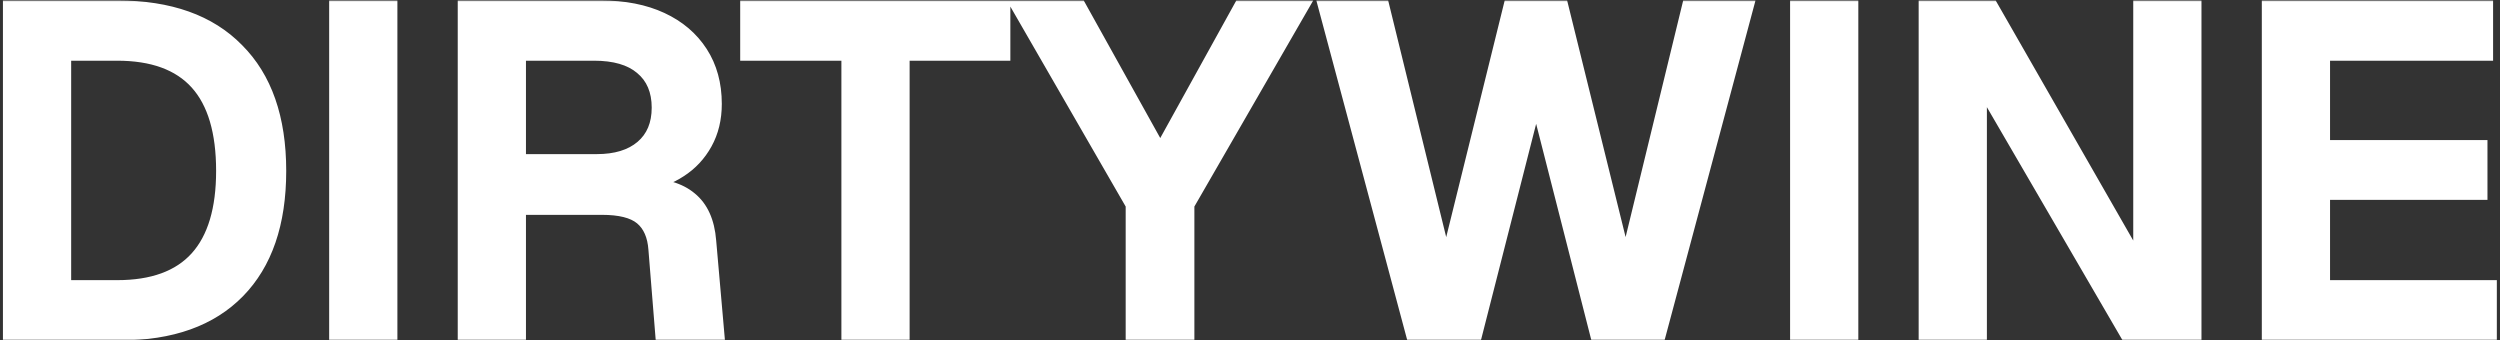 <svg width="683" height="93" viewBox="0 0 683 93" fill="none" xmlns="http://www.w3.org/2000/svg">
<rect x="0" y="0" width="683" height="93" fill="#333333" stroke="none"/>
<mask id="path-1-outside-1_2599_17" maskUnits="userSpaceOnUse" x="0" y="0" width="683" height="93" fill="black">
<rect fill="white" width="683" height="93"/>
<path d="M1.802 92V1.12H32.011C46.517 1.12 57.653 5.088 65.418 13.024C73.269 20.875 77.195 32.096 77.195 46.688C77.195 61.195 73.355 72.373 65.674 80.224C57.995 88.075 47.029 92 32.779 92H1.802ZM18.442 77.536H32.011C41.483 77.536 48.523 74.976 53.13 69.856C57.739 64.736 60.042 57.013 60.042 46.688C60.042 36.192 57.739 28.384 53.13 23.264C48.523 18.144 41.483 15.584 32.011 15.584H18.442V77.536ZM90.927 92V1.12H107.568V92H90.927ZM126.053 92V1.12H164.069C170.639 1.12 176.314 2.229 181.093 4.448C185.871 6.667 189.583 9.824 192.229 13.92C194.874 18.016 196.197 22.837 196.197 28.384C196.197 32.565 195.301 36.277 193.509 39.52C191.717 42.763 189.285 45.365 186.213 47.328C183.226 49.291 179.898 50.485 176.229 50.912L175.589 49.632C181.477 49.632 185.999 50.955 189.157 53.6C192.399 56.245 194.234 60.299 194.661 65.76L196.965 92H180.069L178.149 68.192C177.893 64.608 176.741 61.963 174.693 60.256C172.645 58.549 169.231 57.696 164.453 57.696H142.693V92H126.053ZM142.693 43.104H163.045C168.079 43.104 172.005 41.909 174.821 39.52C177.637 37.131 179.045 33.76 179.045 29.408C179.045 24.971 177.594 21.557 174.693 19.168C171.877 16.779 167.738 15.584 162.277 15.584H142.693V43.104ZM230.869 92V15.584H203.221V1.12H275.029V15.584H247.509V92H230.869ZM308.536 92V56.16L276.791 1.12H295.48L316.984 39.776L338.36 1.12H357.048L325.304 56.16V92H308.536ZM385.244 92L360.924 1.12H378.46L395.1 68.96L411.868 1.12H427.356L444.124 68.96L460.636 1.12H478.3L453.98 92H435.548L419.676 29.792L403.804 92H385.244ZM490.053 92V1.12H506.693V92H490.053ZM525.178 92V1.12H544.634L583.802 69.472V1.12H600.442V92H580.474L541.818 25.568V92H525.178ZM618.928 92V1.12H680.112V15.584H635.568V39.264H678.576V53.6H635.568V77.536H681.136V92H618.928Z"/>
</mask>
<path d="M1.802 92V1.12H32.011C46.517 1.12 57.653 5.088 65.418 13.024C73.269 20.875 77.195 32.096 77.195 46.688C77.195 61.195 73.355 72.373 65.674 80.224C57.995 88.075 47.029 92 32.779 92H1.802ZM18.442 77.536H32.011C41.483 77.536 48.523 74.976 53.13 69.856C57.739 64.736 60.042 57.013 60.042 46.688C60.042 36.192 57.739 28.384 53.13 23.264C48.523 18.144 41.483 15.584 32.011 15.584H18.442V77.536ZM90.927 92V1.12H107.568V92H90.927ZM126.053 92V1.12H164.069C170.639 1.12 176.314 2.229 181.093 4.448C185.871 6.667 189.583 9.824 192.229 13.92C194.874 18.016 196.197 22.837 196.197 28.384C196.197 32.565 195.301 36.277 193.509 39.52C191.717 42.763 189.285 45.365 186.213 47.328C183.226 49.291 179.898 50.485 176.229 50.912L175.589 49.632C181.477 49.632 185.999 50.955 189.157 53.6C192.399 56.245 194.234 60.299 194.661 65.76L196.965 92H180.069L178.149 68.192C177.893 64.608 176.741 61.963 174.693 60.256C172.645 58.549 169.231 57.696 164.453 57.696H142.693V92H126.053ZM142.693 43.104H163.045C168.079 43.104 172.005 41.909 174.821 39.52C177.637 37.131 179.045 33.76 179.045 29.408C179.045 24.971 177.594 21.557 174.693 19.168C171.877 16.779 167.738 15.584 162.277 15.584H142.693V43.104ZM230.869 92V15.584H203.221V1.12H275.029V15.584H247.509V92H230.869ZM308.536 92V56.16L276.791 1.12H295.48L316.984 39.776L338.36 1.12H357.048L325.304 56.16V92H308.536ZM385.244 92L360.924 1.12H378.46L395.1 68.96L411.868 1.12H427.356L444.124 68.96L460.636 1.12H478.3L453.98 92H435.548L419.676 29.792L403.804 92H385.244ZM490.053 92V1.12H506.693V92H490.053ZM525.178 92V1.12H544.634L583.802 69.472V1.12H600.442V92H580.474L541.818 25.568V92H525.178ZM618.928 92V1.12H680.112V15.584H635.568V39.264H678.576V53.6H635.568V77.536H681.136V92H618.928Z" fill="white"/>
<path d="M1.802 92H0.803V93H1.802V92ZM1.802 1.12V0.12H0.803V1.12H1.802ZM65.418 13.024L64.704 13.723L64.711 13.731L65.418 13.024ZM65.674 80.224L66.389 80.923L66.389 80.923L65.674 80.224ZM18.442 77.536H17.442V78.536H18.442V77.536ZM53.13 69.856L53.874 70.525L53.874 70.525L53.13 69.856ZM53.13 23.264L53.874 22.595L53.874 22.595L53.13 23.264ZM18.442 15.584V14.584H17.442V15.584H18.442ZM1.802 92H2.803V1.12H1.802H0.803V92H1.802ZM1.802 1.12V2.12H32.011V1.12V0.12H1.802V1.12ZM32.011 1.12V2.12C46.334 2.12 57.179 6.034 64.704 13.723L65.418 13.024L66.133 12.325C58.127 4.142 46.7 0.12 32.011 0.12V1.12ZM65.418 13.024L64.711 13.731C72.321 21.341 76.195 32.275 76.195 46.688H77.195H78.195C78.195 31.917 74.217 20.409 66.126 12.317L65.418 13.024ZM77.195 46.688H76.195C76.195 61.02 72.404 71.915 64.96 79.525L65.674 80.224L66.389 80.923C74.305 72.832 78.195 61.369 78.195 46.688H77.195ZM65.674 80.224L64.96 79.525C57.519 87.13 46.844 91 32.779 91V92V93C47.214 93 58.47 89.019 66.389 80.923L65.674 80.224ZM32.779 92V91H1.802V92V93H32.779V92ZM18.442 77.536V78.536H32.011V77.536V76.536H18.442V77.536ZM32.011 77.536V78.536C41.656 78.536 49.013 75.926 53.874 70.525L53.13 69.856L52.387 69.187C48.032 74.026 41.309 76.536 32.011 76.536V77.536ZM53.13 69.856L53.874 70.525C58.713 65.148 61.042 57.14 61.042 46.688H60.042H59.042C59.042 56.886 56.764 64.324 52.387 69.187L53.13 69.856ZM60.042 46.688H61.042C61.042 36.07 58.715 27.974 53.874 22.595L53.13 23.264L52.387 23.933C56.762 28.794 59.042 36.314 59.042 46.688H60.042ZM53.13 23.264L53.874 22.595C49.013 17.194 41.656 14.584 32.011 14.584V15.584V16.584C41.309 16.584 48.032 19.094 52.387 23.933L53.13 23.264ZM32.011 15.584V14.584H18.442V15.584V16.584H32.011V15.584ZM18.442 15.584H17.442V77.536H18.442H19.442V15.584H18.442ZM90.927 92H89.927V93H90.927V92ZM90.927 1.12V0.12H89.927V1.12H90.927ZM107.568 1.12H108.568V0.12H107.568V1.12ZM107.568 92V93H108.568V92H107.568ZM90.927 92H91.927V1.12H90.927H89.927V92H90.927ZM90.927 1.12V2.12H107.568V1.12V0.12H90.927V1.12ZM107.568 1.12H106.568V92H107.568H108.568V1.12H107.568ZM107.568 92V91H90.927V92V93H107.568V92ZM126.053 92H125.053V93H126.053V92ZM126.053 1.12V0.12H125.053V1.12H126.053ZM181.093 4.448L180.671 5.355L180.671 5.355L181.093 4.448ZM192.229 13.92L191.388 14.463L191.388 14.463L192.229 13.92ZM193.509 39.52L194.384 40.004L194.384 40.004L193.509 39.52ZM186.213 47.328L185.674 46.485L185.663 46.492L186.213 47.328ZM176.229 50.912L175.334 51.359L175.648 51.986L176.344 51.905L176.229 50.912ZM175.589 49.632V48.632H173.97L174.694 50.079L175.589 49.632ZM189.157 53.6L188.514 54.367L188.524 54.375L189.157 53.6ZM194.661 65.76L193.663 65.838L193.664 65.847L194.661 65.76ZM196.965 92V93H198.056L197.961 91.912L196.965 92ZM180.069 92L179.072 92.08L179.146 93H180.069V92ZM178.149 68.192L177.151 68.263L177.152 68.272L178.149 68.192ZM174.693 60.256L174.052 61.024L174.052 61.024L174.693 60.256ZM142.693 57.696V56.696H141.693V57.696H142.693ZM142.693 92V93H143.693V92H142.693ZM142.693 43.104H141.693V44.104H142.693V43.104ZM174.693 19.168L174.046 19.93L174.051 19.935L174.057 19.94L174.693 19.168ZM142.693 15.584V14.584H141.693V15.584H142.693ZM126.053 92H127.053V1.12H126.053H125.053V92H126.053ZM126.053 1.12V2.12H164.069V1.12V0.12H126.053V1.12ZM164.069 1.12V2.12C170.529 2.12 176.053 3.211 180.671 5.355L181.093 4.448L181.514 3.541C176.575 1.248 170.75 0.12 164.069 0.12V1.12ZM181.093 4.448L180.671 5.355C185.293 7.501 188.854 10.538 191.388 14.463L192.229 13.92L193.069 13.377C190.313 9.11 186.449 5.832 181.514 3.541L181.093 4.448ZM192.229 13.92L191.388 14.463C193.916 18.375 195.197 23.003 195.197 28.384H196.197H197.197C197.197 22.672 195.832 17.657 193.069 13.377L192.229 13.92ZM196.197 28.384H195.197C195.197 32.418 194.333 35.96 192.633 39.036L193.509 39.52L194.384 40.004C196.268 36.595 197.197 32.712 197.197 28.384H196.197ZM193.509 39.52L192.633 39.036C190.921 42.136 188.603 44.614 185.674 46.485L186.213 47.328L186.751 48.171C189.966 46.117 192.513 43.39 194.384 40.004L193.509 39.52ZM186.213 47.328L185.663 46.492C182.811 48.366 179.633 49.509 176.113 49.919L176.229 50.912L176.344 51.905C180.163 51.461 183.64 50.215 186.762 48.164L186.213 47.328ZM176.229 50.912L177.123 50.465L176.483 49.185L175.589 49.632L174.694 50.079L175.334 51.359L176.229 50.912ZM175.589 49.632V50.632C181.341 50.632 185.601 51.925 188.514 54.367L189.157 53.6L189.799 52.834C186.398 49.984 181.612 48.632 175.589 48.632V49.632ZM189.157 53.6L188.524 54.375C191.495 56.799 193.251 60.561 193.664 65.838L194.661 65.76L195.657 65.682C195.216 60.036 193.303 55.692 189.789 52.825L189.157 53.6ZM194.661 65.76L193.664 65.847L195.968 92.088L196.965 92L197.961 91.912L195.657 65.672L194.661 65.76ZM196.965 92V91H180.069V92V93H196.965V92ZM180.069 92L181.065 91.92L179.145 68.112L178.149 68.192L177.152 68.272L179.072 92.08L180.069 92ZM178.149 68.192L179.146 68.121C178.878 64.363 177.654 61.423 175.333 59.488L174.693 60.256L174.052 61.024C175.827 62.503 176.907 64.853 177.151 68.263L178.149 68.192ZM174.693 60.256L175.333 59.488C173.009 57.552 169.3 56.696 164.453 56.696V57.696V58.696C169.163 58.696 172.28 59.547 174.052 61.024L174.693 60.256ZM164.453 57.696V56.696H142.693V57.696V58.696H164.453V57.696ZM142.693 57.696H141.693V92H142.693H143.693V57.696H142.693ZM142.693 92V91H126.053V92V93H142.693V92ZM142.693 43.104V44.104H163.045V43.104V42.104H142.693V43.104ZM163.045 43.104V44.104C168.23 44.104 172.414 42.873 175.467 40.282L174.821 39.52L174.174 38.758C171.595 40.946 167.928 42.104 163.045 42.104V43.104ZM174.821 39.52L175.467 40.282C178.548 37.669 180.045 33.996 180.045 29.408H179.045H178.045C178.045 33.524 176.725 36.593 174.174 38.758L174.821 39.52ZM179.045 29.408H180.045C180.045 24.732 178.503 21.011 175.328 18.396L174.693 19.168L174.057 19.94C176.685 22.104 178.045 25.209 178.045 29.408H179.045ZM174.693 19.168L175.339 18.405C172.274 15.804 167.865 14.584 162.277 14.584V15.584V16.584C167.611 16.584 171.479 17.753 174.046 19.93L174.693 19.168ZM162.277 15.584V14.584H142.693V15.584V16.584H162.277V15.584ZM142.693 15.584H141.693V43.104H142.693H143.693V15.584H142.693ZM230.869 92H229.869V93H230.869V92ZM230.869 15.584H231.869V14.584H230.869V15.584ZM203.221 15.584H202.221V16.584H203.221V15.584ZM203.221 1.12V0.12H202.221V1.12H203.221ZM275.029 1.12H276.029V0.12H275.029V1.12ZM275.029 15.584V16.584H276.029V15.584H275.029ZM247.509 15.584V14.584H246.509V15.584H247.509ZM247.509 92V93H248.509V92H247.509ZM230.869 92H231.869V15.584H230.869H229.869V92H230.869ZM230.869 15.584V14.584H203.221V15.584V16.584H230.869V15.584ZM203.221 15.584H204.221V1.12H203.221H202.221V15.584H203.221ZM203.221 1.12V2.12H275.029V1.12V0.12H203.221V1.12ZM275.029 1.12H274.029V15.584H275.029H276.029V1.12H275.029ZM275.029 15.584V14.584H247.509V15.584V16.584H275.029V15.584ZM247.509 15.584H246.509V92H247.509H248.509V15.584H247.509ZM247.509 92V91H230.869V92V93H247.509V92ZM308.536 92H307.536V93H308.536V92ZM308.536 56.16H309.536V55.892L309.402 55.66L308.536 56.16ZM276.791 1.12V0.12H275.06L275.925 1.62L276.791 1.12ZM295.48 1.12L296.353 0.634L296.068 0.12H295.48V1.12ZM316.984 39.776L316.11 40.262L316.986 41.838L317.859 40.26L316.984 39.776ZM338.36 1.12V0.12H337.77L337.484 0.636L338.36 1.12ZM357.048 1.12L357.914 1.62L358.779 0.12H357.048V1.12ZM325.304 56.16L324.437 55.66L324.304 55.892V56.16H325.304ZM325.304 92V93H326.304V92H325.304ZM308.536 92H309.536V56.16H308.536H307.536V92H308.536ZM308.536 56.16L309.402 55.66L277.658 0.62L276.791 1.12L275.925 1.62L307.669 56.66L308.536 56.16ZM276.791 1.12V2.12H295.48V1.12V0.12H276.791V1.12ZM295.48 1.12L294.606 1.606L316.11 40.262L316.984 39.776L317.857 39.29L296.353 0.634L295.48 1.12ZM316.984 39.776L317.859 40.26L339.235 1.604L338.36 1.12L337.484 0.636L316.108 39.292L316.984 39.776ZM338.36 1.12V2.12H357.048V1.12V0.12H338.36V1.12ZM357.048 1.12L356.181 0.62L324.437 55.66L325.304 56.16L326.17 56.66L357.914 1.62L357.048 1.12ZM325.304 56.16H324.304V92H325.304H326.304V56.16H325.304ZM325.304 92V91H308.536V92V93H325.304V92ZM385.244 92L384.277 92.258L384.476 93H385.244V92ZM360.924 1.12V0.12H359.621L359.957 1.379L360.924 1.12ZM378.46 1.12L379.431 0.882L379.244 0.12H378.46V1.12ZM395.1 68.96L394.128 69.198L396.07 69.2L395.1 68.96ZM411.868 1.12V0.12H411.085L410.897 0.88L411.868 1.12ZM427.356 1.12L428.326 0.88L428.138 0.12H427.356V1.12ZM444.124 68.96L443.153 69.2L445.095 69.197L444.124 68.96ZM460.636 1.12V0.12H459.85L459.664 0.884L460.636 1.12ZM478.3 1.12L479.266 1.379L479.602 0.12H478.3V1.12ZM453.98 92V93H454.747L454.946 92.258L453.98 92ZM435.548 92L434.579 92.247L434.771 93H435.548V92ZM419.676 29.792L420.644 29.545L418.707 29.545L419.676 29.792ZM403.804 92V93H404.58L404.772 92.247L403.804 92ZM385.244 92L386.21 91.742L361.89 0.861L360.924 1.12L359.957 1.379L384.277 92.258L385.244 92ZM360.924 1.12V2.12H378.46V1.12V0.12H360.924V1.12ZM378.46 1.12L377.488 1.358L394.128 69.198L395.1 68.96L396.071 68.722L379.431 0.882L378.46 1.12ZM395.1 68.96L396.07 69.2L412.838 1.36L411.868 1.12L410.897 0.88L394.129 68.72L395.1 68.96ZM411.868 1.12V2.12H427.356V1.12V0.12H411.868V1.12ZM427.356 1.12L426.385 1.36L443.153 69.2L444.124 68.96L445.094 68.72L428.326 0.88L427.356 1.12ZM444.124 68.96L445.095 69.197L461.607 1.356L460.636 1.12L459.664 0.884L443.152 68.724L444.124 68.96ZM460.636 1.12V2.12H478.3V1.12V0.12H460.636V1.12ZM478.3 1.12L477.333 0.861L453.013 91.742L453.98 92L454.946 92.258L479.266 1.379L478.3 1.12ZM453.98 92V91H435.548V92V93H453.98V92ZM435.548 92L436.516 91.753L420.644 29.545L419.676 29.792L418.707 30.039L434.579 92.247L435.548 92ZM419.676 29.792L418.707 29.545L402.835 91.753L403.804 92L404.772 92.247L420.644 30.039L419.676 29.792ZM403.804 92V91H385.244V92V93H403.804V92ZM490.053 92H489.053V93H490.053V92ZM490.053 1.12V0.12H489.053V1.12H490.053ZM506.693 1.12H507.693V0.12H506.693V1.12ZM506.693 92V93H507.693V92H506.693ZM490.053 92H491.053V1.12H490.053H489.053V92H490.053ZM490.053 1.12V2.12H506.693V1.12V0.12H490.053V1.12ZM506.693 1.12H505.693V92H506.693H507.693V1.12H506.693ZM506.693 92V91H490.053V92V93H506.693V92ZM525.178 92H524.178V93H525.178V92ZM525.178 1.12V0.12H524.178V1.12H525.178ZM544.634 1.12L545.501 0.623L545.213 0.12H544.634V1.12ZM583.802 69.472L582.934 69.969L584.802 73.228V69.472H583.802ZM583.802 1.12V0.12H582.802V1.12H583.802ZM600.442 1.12H601.442V0.12H600.442V1.12ZM600.442 92V93H601.442V92H600.442ZM580.474 92L579.609 92.503L579.898 93H580.474V92ZM541.818 25.568L542.682 25.065L540.818 21.861V25.568H541.818ZM541.818 92V93H542.818V92H541.818ZM525.178 92H526.178V1.12H525.178H524.178V92H525.178ZM525.178 1.12V2.12H544.634V1.12V0.12H525.178V1.12ZM544.634 1.12L543.766 1.617L582.934 69.969L583.802 69.472L584.669 68.975L545.501 0.623L544.634 1.12ZM583.802 69.472H584.802V1.12H583.802H582.802V69.472H583.802ZM583.802 1.12V2.12H600.442V1.12V0.12H583.802V1.12ZM600.442 1.12H599.442V92H600.442H601.442V1.12H600.442ZM600.442 92V91H580.474V92V93H600.442V92ZM580.474 92L581.338 91.497L542.682 25.065L541.818 25.568L540.953 26.071L579.609 92.503L580.474 92ZM541.818 25.568H540.818V92H541.818H542.818V25.568H541.818ZM541.818 92V91H525.178V92V93H541.818V92ZM618.928 92H617.928V93H618.928V92ZM618.928 1.12V0.12H617.928V1.12H618.928ZM680.112 1.12H681.112V0.12H680.112V1.12ZM680.112 15.584V16.584H681.112V15.584H680.112ZM635.568 15.584V14.584H634.568V15.584H635.568ZM635.568 39.264H634.568V40.264H635.568V39.264ZM678.576 39.264H679.576V38.264H678.576V39.264ZM678.576 53.6V54.6H679.576V53.6H678.576ZM635.568 53.6V52.6H634.568V53.6H635.568ZM635.568 77.536H634.568V78.536H635.568V77.536ZM681.136 77.536H682.136V76.536H681.136V77.536ZM681.136 92V93H682.136V92H681.136ZM618.928 92H619.928V1.12H618.928H617.928V92H618.928ZM618.928 1.12V2.12H680.112V1.12V0.12H618.928V1.12ZM680.112 1.12H679.112V15.584H680.112H681.112V1.12H680.112ZM680.112 15.584V14.584H635.568V15.584V16.584H680.112V15.584ZM635.568 15.584H634.568V39.264H635.568H636.568V15.584H635.568ZM635.568 39.264V40.264H678.576V39.264V38.264H635.568V39.264ZM678.576 39.264H677.576V53.6H678.576H679.576V39.264H678.576ZM678.576 53.6V52.6H635.568V53.6V54.6H678.576V53.6ZM635.568 53.6H634.568V77.536H635.568H636.568V53.6H635.568ZM635.568 77.536V78.536H681.136V77.536V76.536H635.568V77.536ZM681.136 77.536H680.136V92H681.136H682.136V77.536H681.136ZM681.136 92V91H618.928V92V93H681.136V92Z" fill="white" mask="url(#path-1-outside-1_2599_17)"/>
</svg>
